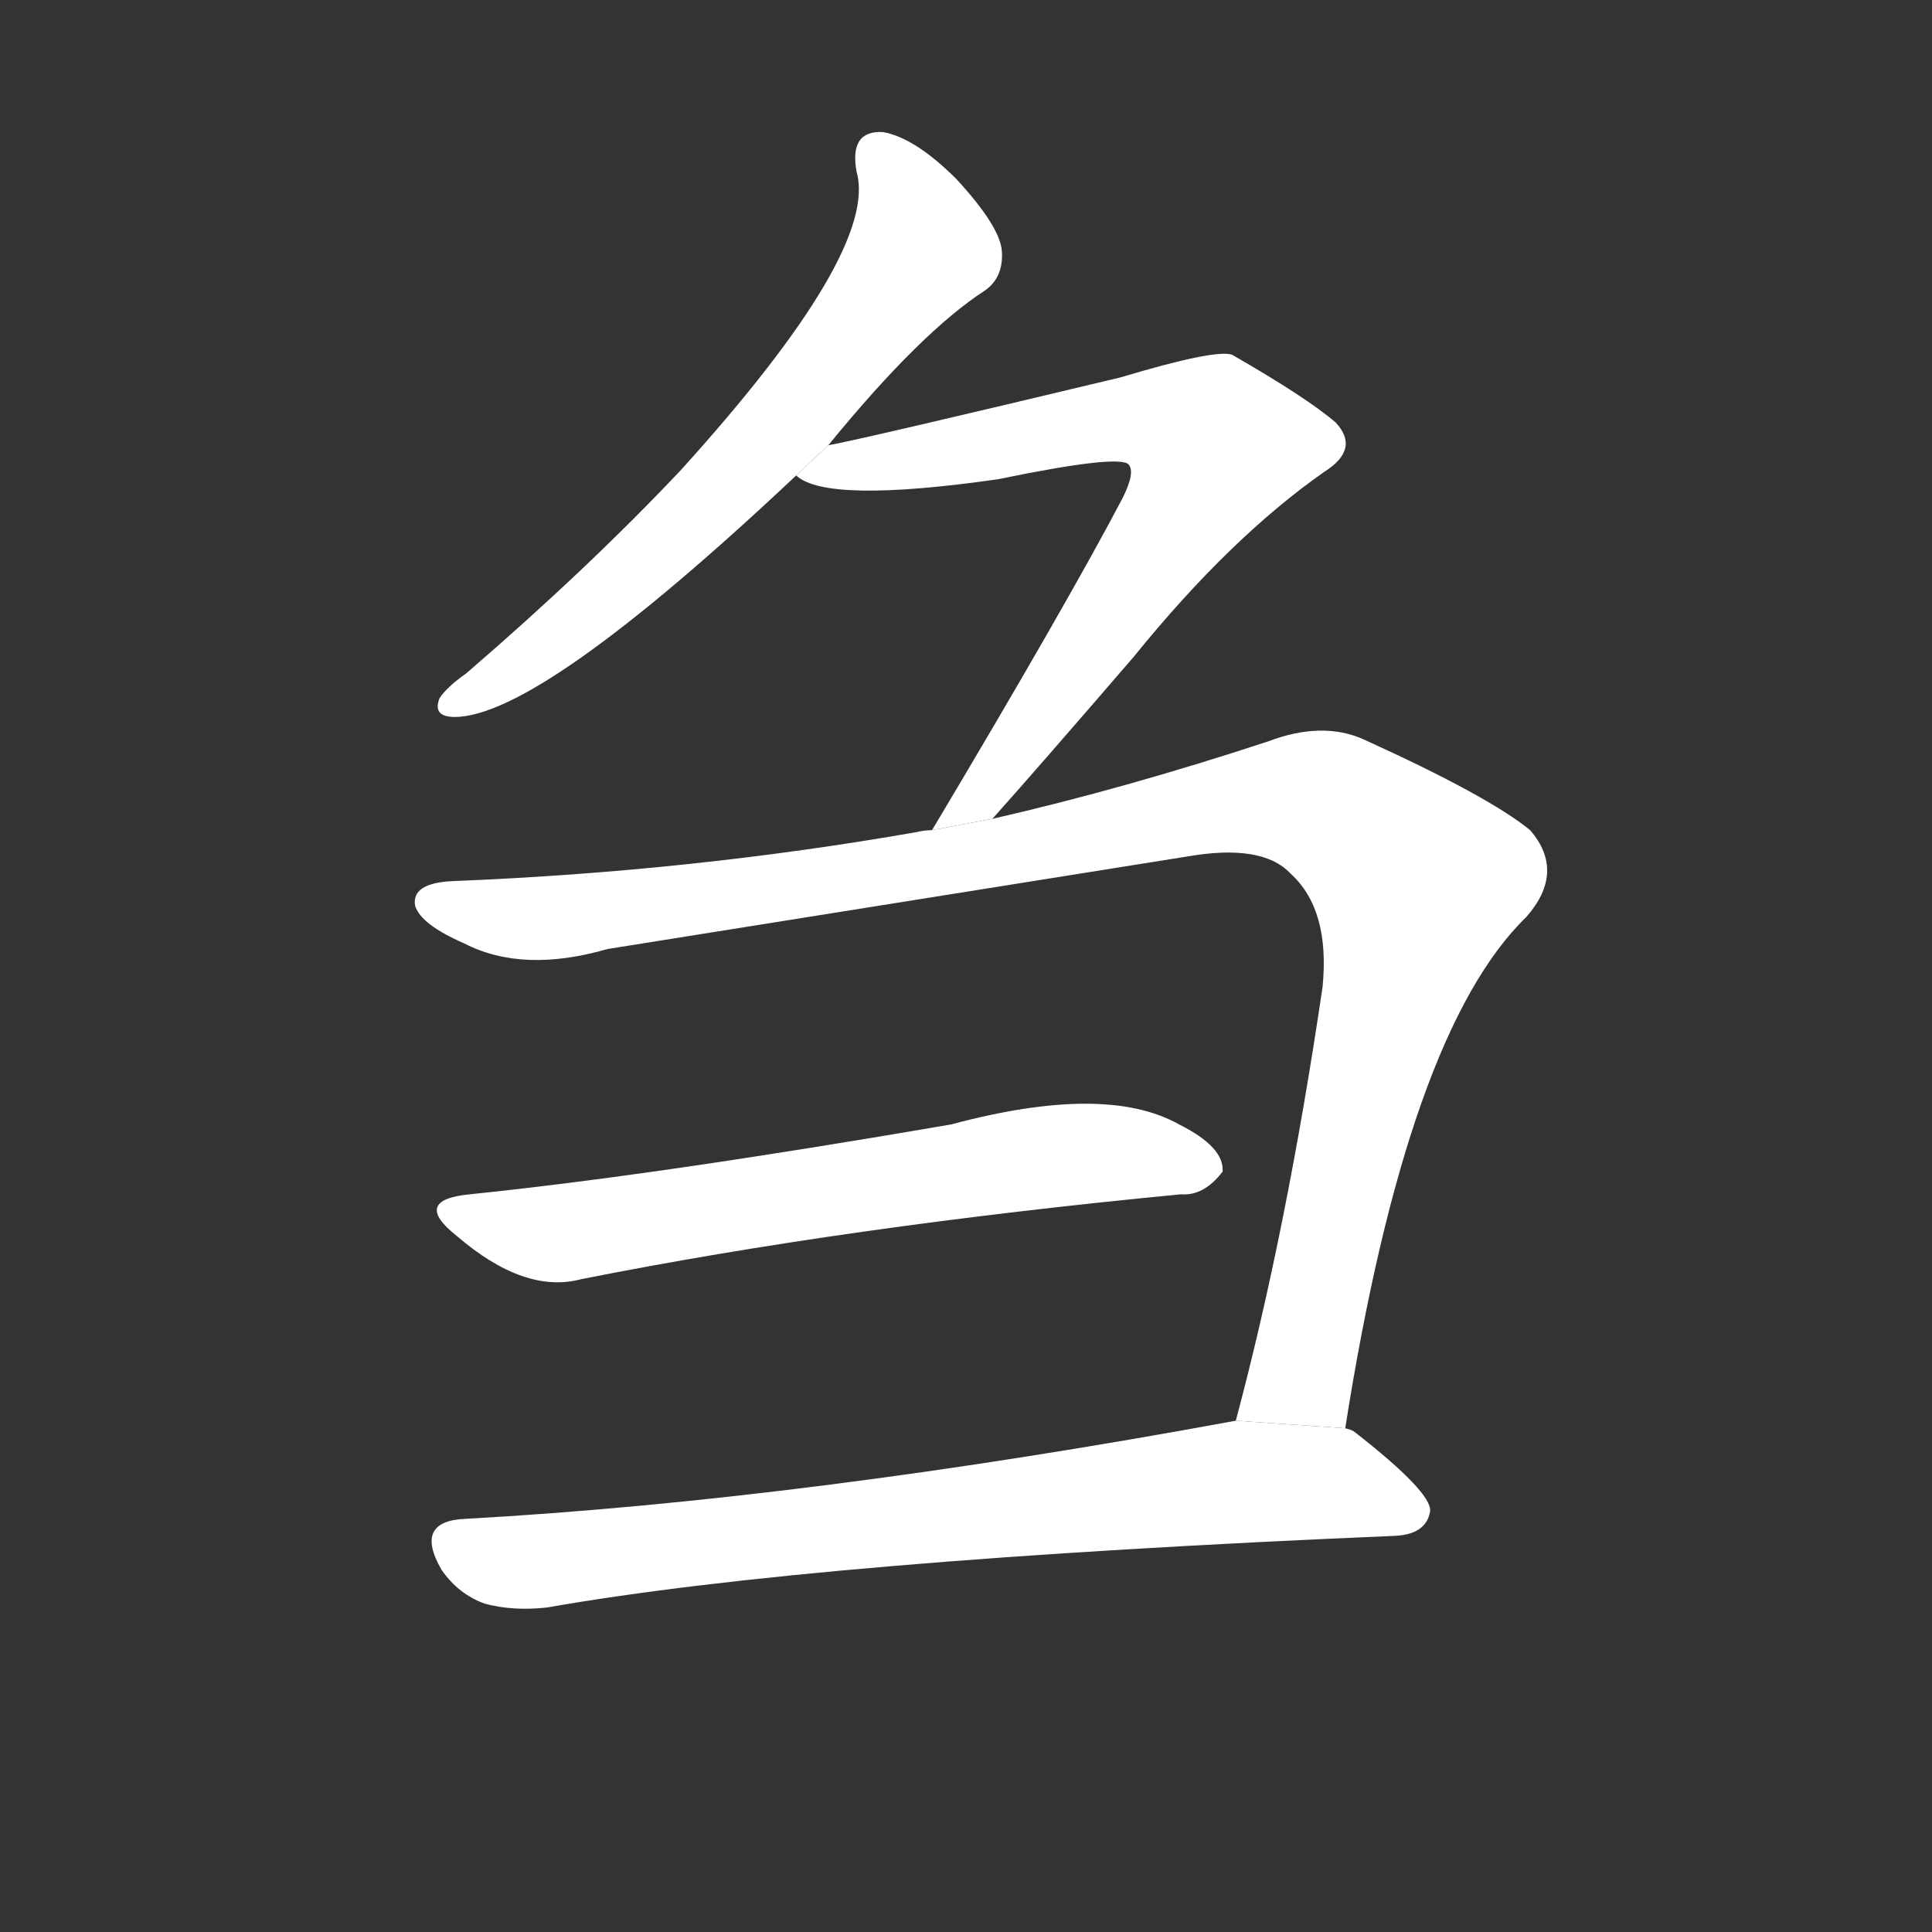 <!-- u520d_chu2_simp_mow_cut_grass_hay_fodder -->
<!-- 520D -->
<!--  -->
<!--  -->
<svg viewBox="0 0 1024 1024">
  <rect x="0" y="0" width="1024" height="1024" fill="#333333" stroke="none"/>
  <g transform="scale(1, -1) translate(0, -900)">
    <path fill="#FFFFFF" d="M 439 664 Q 488 724 522 746 Q 532 753 531 767 Q 530 780 507 805 Q 485 827 468 830 Q 450 831 454 809 Q 466 767 361 651 Q 312 599 247 543 Q 237 536 233 530 Q 229 520 241 520 Q 286 520 422 648 L 439 664 Z"></path>
    <path fill="#FFFFFF" d="M 526 466 Q 551 494 601 552 Q 652 615 702 650 Q 721 662 708 676 Q 693 689 653 712 Q 644 715 594 700 Q 456 667 439 664 L 422 648 Q 438 633 529 646 Q 592 659 598 654 Q 602 650 595 636 Q 565 579 494 460 L 526 466 Z"></path>
    <path fill="#FFFFFF" d="M 494 460 Q 490 460 486 459 Q 366 438 240 433 Q 218 432 220 420 Q 223 410 246 400 Q 277 384 322 397 Q 479 422 629 446 Q 669 453 684 437 Q 705 418 701 377 Q 682 248 655 147 L 713 143 Q 746 353 809 414 Q 830 438 811 460 Q 789 478 723 508 Q 701 518 672 507 Q 596 482 526 466 L 494 460 Z"></path>
    <path fill="#FFFFFF" d="M 249 267 Q 218 264 242 245 Q 278 214 308 222 Q 449 250 626 267 Q 638 266 648 279 Q 649 292 625 304 Q 586 326 504 304 Q 347 277 249 267 Z"></path>
    <path fill="#FFFFFF" d="M 655 147 Q 427 105 247 95 Q 219 94 234 68 Q 243 55 257 50 Q 272 46 290 48 Q 432 73 740 86 Q 756 87 758 99 Q 759 109 718 141 Q 717 142 713 143 L 655 147 Z"></path>
  </g>
</svg>

